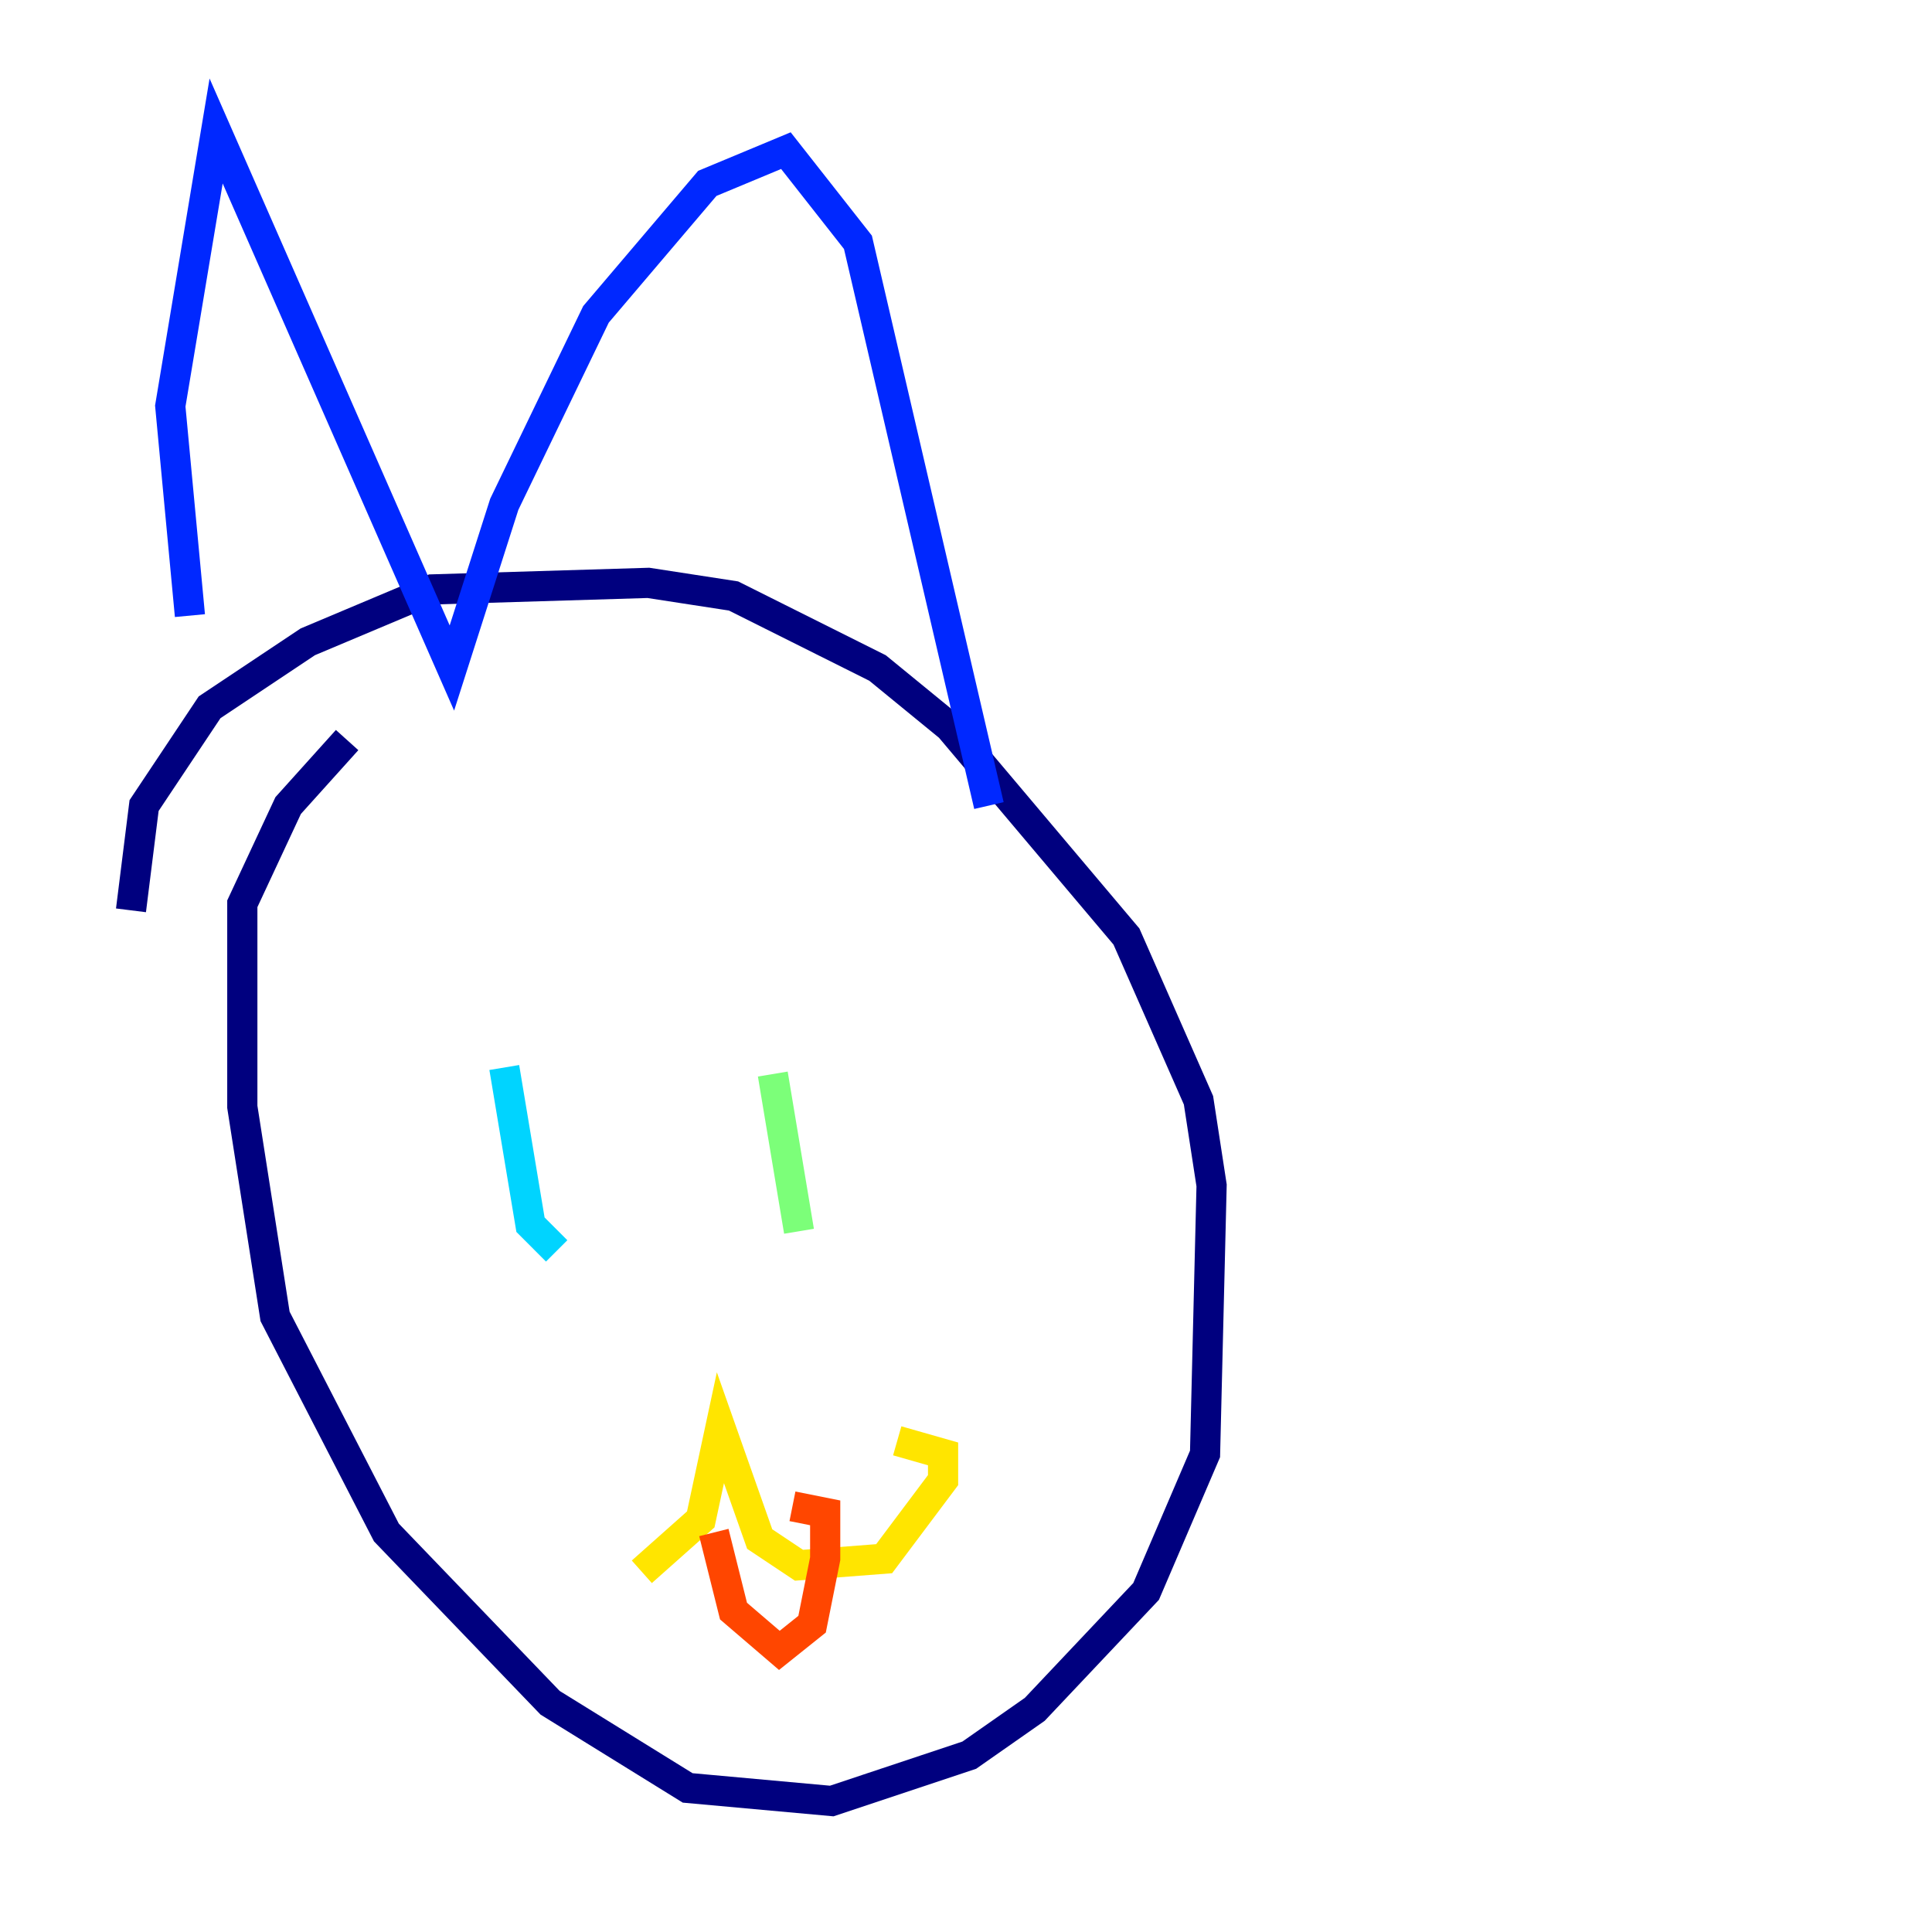 <?xml version="1.0" encoding="utf-8" ?>
<svg baseProfile="tiny" height="128" version="1.2" viewBox="0,0,128,128" width="128" xmlns="http://www.w3.org/2000/svg" xmlns:ev="http://www.w3.org/2001/xml-events" xmlns:xlink="http://www.w3.org/1999/xlink"><defs /><polyline fill="none" points="8.678,60.312 9.546,53.37 13.885,46.861 20.393,42.522 28.637,39.051 42.956,38.617 48.597,39.485 58.142,44.258 62.915,48.163 74.63,62.047 79.403,72.895 80.271,78.536 79.837,96.325 75.932,105.437 68.556,113.248 64.217,116.285 55.105,119.322 45.559,118.454 36.447,112.814 25.6,101.532 18.224,87.214 16.054,73.329 16.054,59.878 19.091,53.37 22.997,49.031" stroke="#00007f" stroke-width="2" /><polyline fill="none" points="12.583,40.786 11.281,26.902 14.319,8.678 29.939,44.258 33.41,33.41 39.485,20.827 46.861,12.149 52.068,9.98 56.841,16.054 65.519,53.37" stroke="#0028ff" stroke-width="2" /><polyline fill="none" points="33.41,70.725 35.146,81.139 36.881,82.875" stroke="#00d4ff" stroke-width="2" /><polyline fill="none" points="51.2,71.159 52.936,81.573" stroke="#7cff79" stroke-width="2" /><polyline fill="none" points="42.522,104.136 46.427,100.664 47.729,94.59 50.332,101.966 52.936,103.702 58.576,103.268 62.481,98.061 62.481,96.325 59.444,95.458" stroke="#ffe500" stroke-width="2" /><polyline fill="none" points="47.295,101.532 48.597,106.739 51.634,109.342 53.803,107.607 54.671,103.268 54.671,100.231 52.502,99.797" stroke="#ff4600" stroke-width="2" /><polyline fill="none" points="48.597,88.949 48.597,88.949" stroke="#7f0000" stroke-width="2" /></svg>
